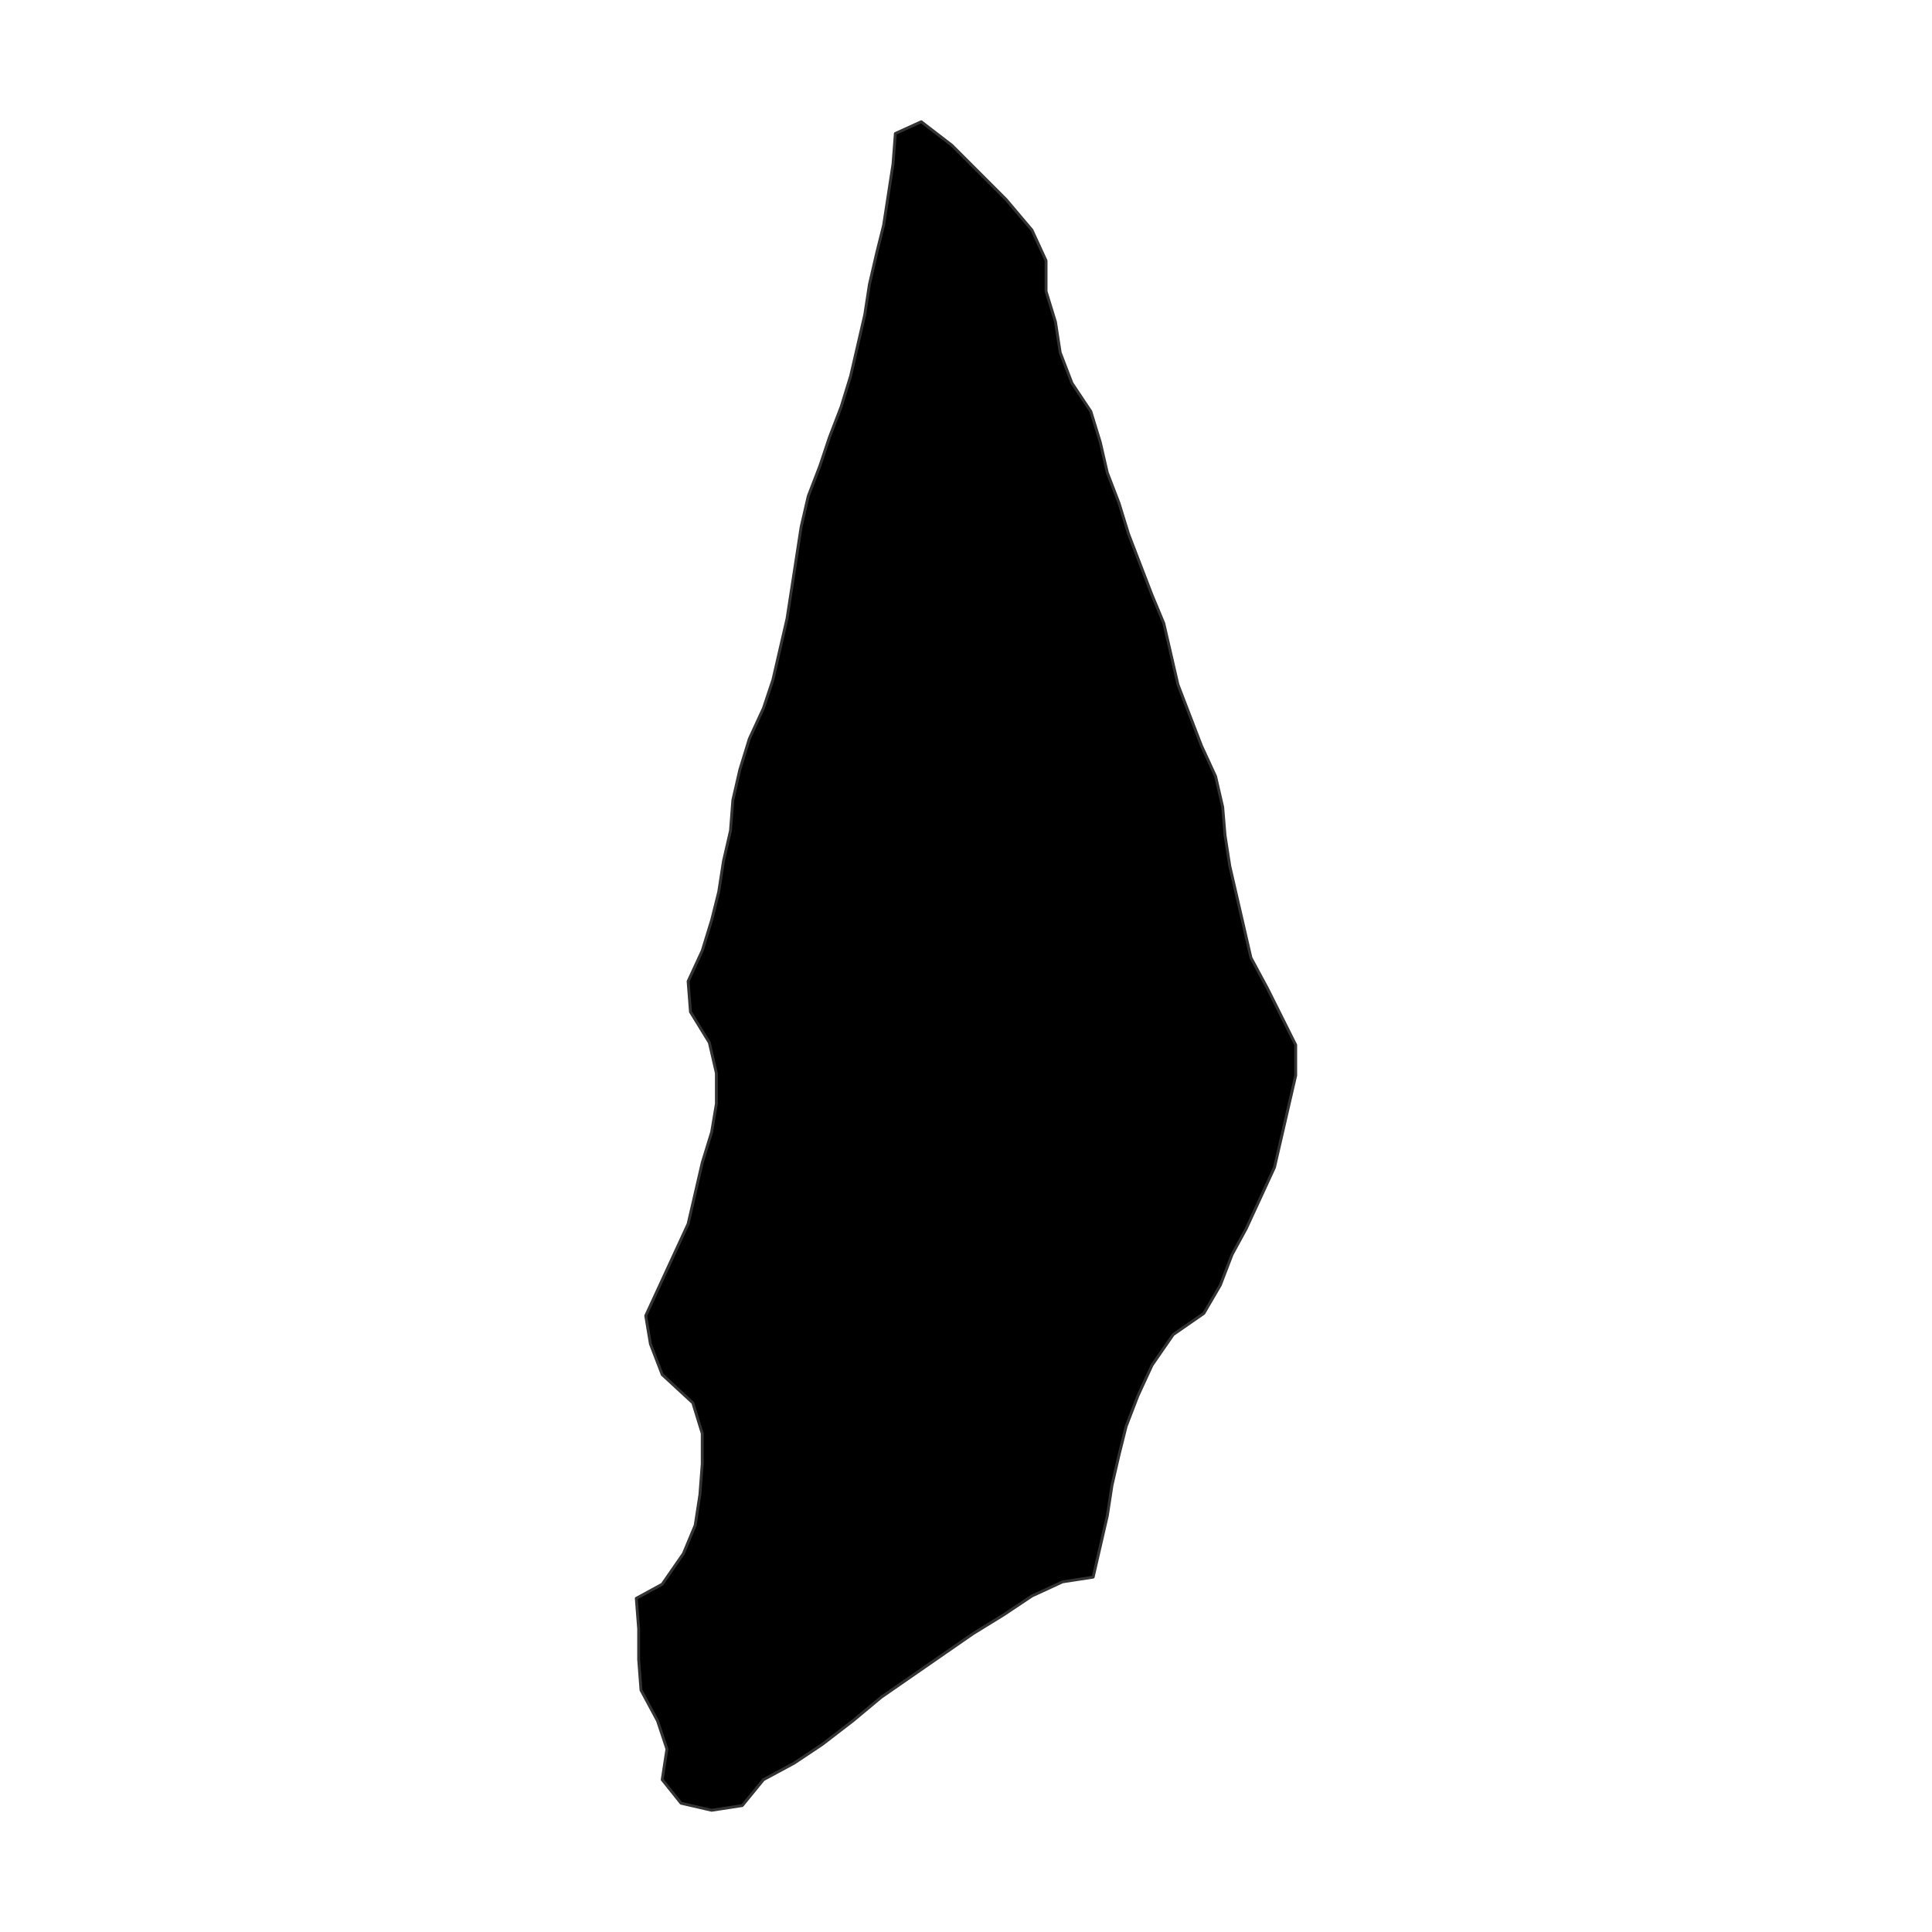 <?xml version="1.0" encoding="UTF-8"?>
<svg xmlns="http://www.w3.org/2000/svg" xmlns:xlink="http://www.w3.org/1999/xlink" width="504pt" height="504pt" viewBox="0 0 504 504" version="1.1">
<g id="surface245">
<rect x="0" y="0" width="504" height="504" style="fill:rgb(100%,100%,100%);fill-opacity:1;stroke:none;"/>
<path style="fill-rule:nonzero;fill:rgb(0%,0%,0%);fill-opacity:1;stroke-width:0.75;stroke-linecap:round;stroke-linejoin:round;stroke:rgb(20%,20%,20%);stroke-opacity:1;stroke-miterlimit:10;" d="M 306.062 348.148 L 300.535 356.133 L 296.848 364.121 L 293.777 372.105 L 291.934 379.48 L 290.09 387.465 L 288.863 395.453 L 287.02 403.441 L 285.176 411.426 L 277.188 412.656 L 269.203 416.34 L 261.828 421.258 L 253.844 426.172 L 245.855 431.699 L 237.871 437.23 L 229.883 442.758 L 222.512 448.902 L 214.523 455.047 L 207.152 459.961 L 199.164 464.262 L 193.637 471.02 L 185.648 472.246 L 177.664 470.406 L 172.746 464.262 L 173.977 456.273 L 171.52 448.902 L 167.219 440.914 L 166.605 432.93 L 166.605 424.941 L 165.988 416.957 L 172.746 413.27 L 178.277 405.281 L 181.348 397.91 L 182.578 389.922 L 183.191 381.938 L 183.191 373.949 L 180.734 365.965 L 172.746 358.59 L 169.676 350.605 L 168.445 343.234 L 175.82 327.258 L 179.504 319.273 L 181.348 311.285 L 183.191 303.301 L 185.648 295.312 L 186.879 287.941 L 186.879 279.953 L 185.035 271.965 L 180.121 263.98 L 179.504 255.992 L 183.191 248.008 L 185.648 240.02 L 187.492 232.648 L 188.723 224.66 L 190.562 216.676 L 191.18 208.688 L 193.02 200.699 L 195.48 192.715 L 199.164 184.727 L 201.621 177.355 L 203.465 169.367 L 205.309 161.383 L 206.539 153.395 L 207.766 145.41 L 208.996 137.422 L 210.84 129.434 L 213.91 121.449 L 216.367 114.078 L 219.438 106.09 L 221.895 98.102 L 223.738 90.117 L 225.582 82.129 L 226.812 74.145 L 228.656 66.156 L 230.496 58.785 L 231.727 50.797 L 232.953 42.809 L 233.57 34.824 L 240.328 31.754 L 248.312 37.895 L 262.445 52.027 L 269.203 60.012 L 272.887 68 L 272.887 75.984 L 275.344 83.973 L 276.574 91.961 L 279.645 99.945 L 284.562 107.316 L 287.02 115.305 L 288.863 123.293 L 291.934 131.277 L 294.391 139.266 L 297.461 147.25 L 300.535 155.238 L 303.605 162.609 L 307.293 178.586 L 310.363 186.57 L 313.438 194.559 L 317.121 202.543 L 318.965 210.531 L 319.578 217.902 L 320.809 225.891 L 322.652 233.875 L 324.496 241.863 L 326.336 249.852 L 330.637 257.836 L 334.324 265.207 L 338.012 272.582 L 338.012 280.566 L 334.324 296.543 L 332.48 304.527 L 328.797 312.516 L 325.109 320.5 L 321.422 327.258 L 318.352 335.246 L 314.051 342.617 Z M 306.062 348.148 "/>
</g>
</svg>
